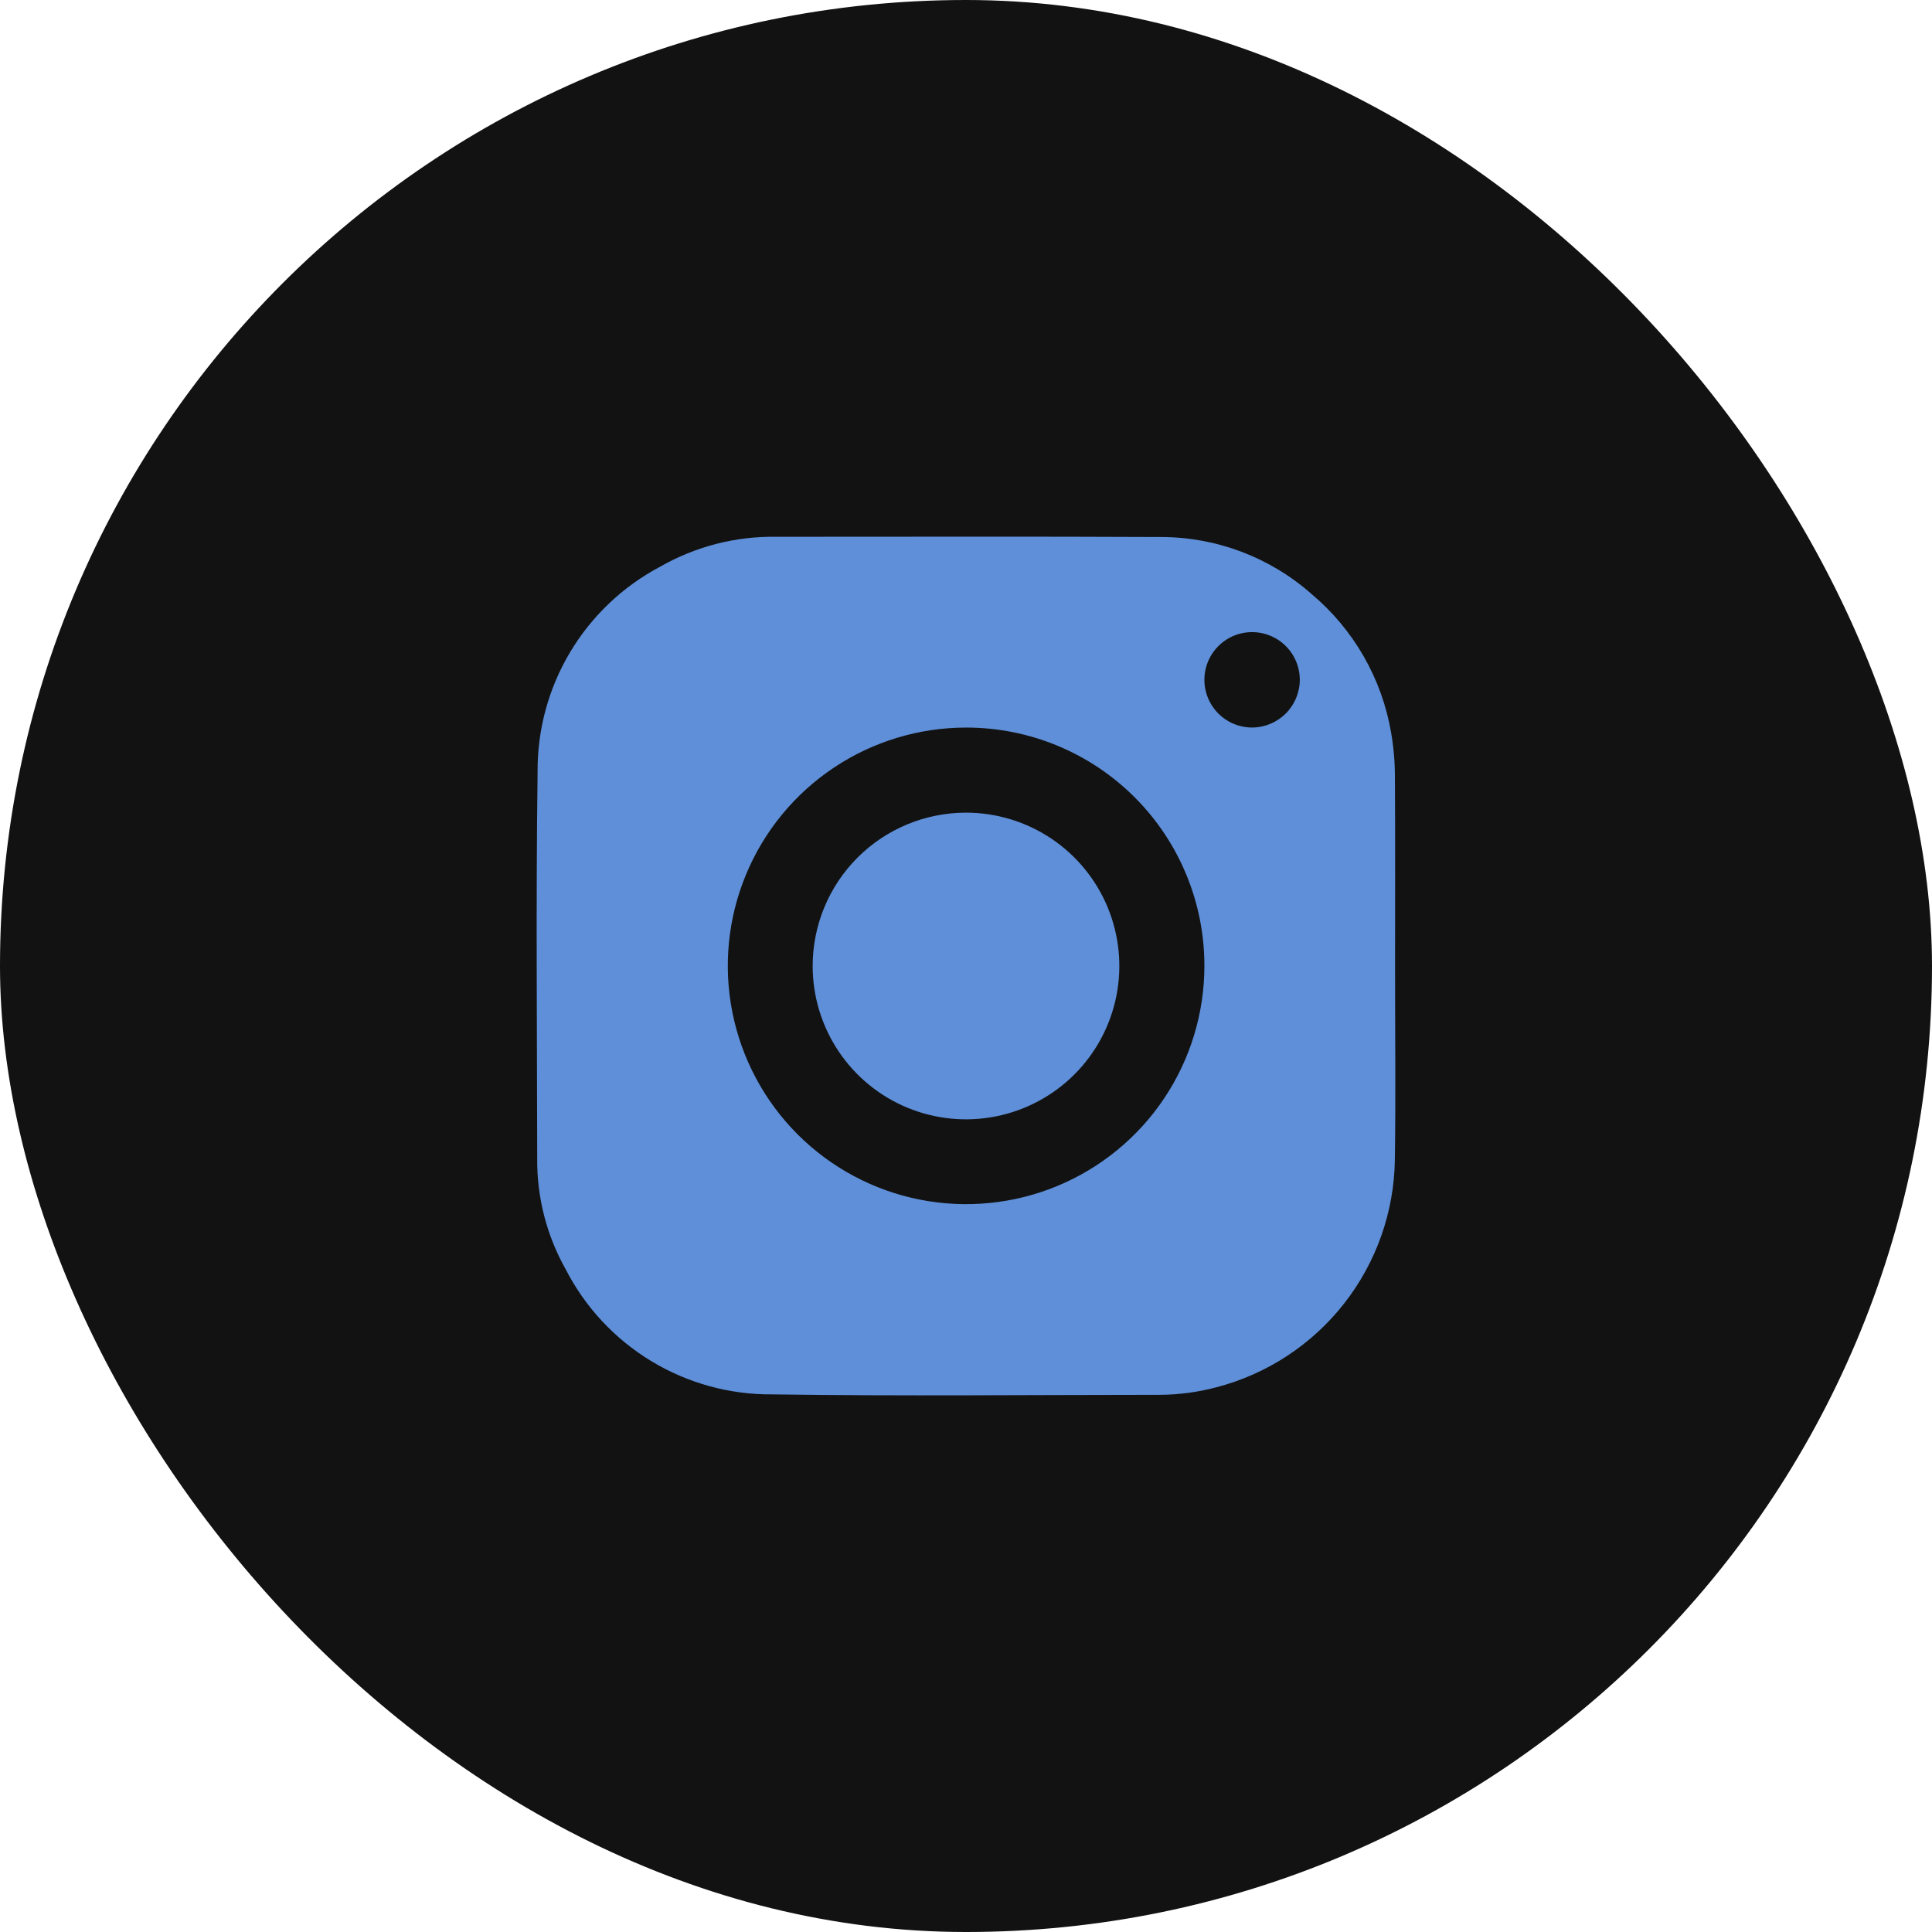 <svg width="90" height="90" viewBox="0 0 100 100" fill="none" xmlns="http://www.w3.org/2000/svg">
<rect width="100" height="100" rx="50" fill="#121212"/>
<g clip-path="url(#clip0_512_1580)">
<path fill-rule="evenodd" clip-rule="evenodd" d="M67.278 35.181C67.276 34.692 67.13 34.216 66.858 33.81C66.586 33.405 66.2 33.09 65.748 32.904C65.297 32.718 64.801 32.67 64.322 32.766C63.843 32.862 63.404 33.098 63.059 33.444C62.715 33.789 62.48 34.229 62.386 34.708C62.291 35.187 62.34 35.683 62.528 36.134C62.715 36.585 63.031 36.97 63.437 37.241C63.843 37.512 64.32 37.657 64.809 37.657C65.464 37.654 66.091 37.392 66.554 36.928C67.017 36.464 67.277 35.836 67.278 35.181ZM50.017 37.659C47.577 37.657 45.191 38.378 43.162 39.732C41.132 41.086 39.549 43.011 38.614 45.265C37.678 47.518 37.432 49.999 37.907 52.392C38.382 54.785 39.556 56.984 41.28 58.71C43.004 60.436 45.202 61.612 47.595 62.089C49.988 62.565 52.468 62.322 54.723 61.388C56.977 60.455 58.904 58.874 60.26 56.846C61.615 54.817 62.339 52.432 62.339 49.992C62.34 48.373 62.023 46.769 61.404 45.273C60.786 43.777 59.878 42.417 58.734 41.272C57.59 40.127 56.231 39.218 54.735 38.598C53.239 37.978 51.636 37.659 50.017 37.659ZM72.208 50.205C72.208 53.48 72.246 56.756 72.198 60.03C72.16 62.732 71.236 65.347 69.569 67.473C67.902 69.6 65.584 71.121 62.969 71.803C62.009 72.059 61.02 72.191 60.026 72.196C53.347 72.198 46.668 72.269 39.99 72.173C37.777 72.194 35.602 71.597 33.709 70.451C31.816 69.305 30.28 67.654 29.272 65.684C28.291 63.938 27.786 61.965 27.806 59.962C27.798 53.301 27.738 46.639 27.826 39.979C27.804 37.794 28.384 35.645 29.502 33.768C30.62 31.891 32.233 30.357 34.164 29.334C35.999 28.284 38.084 27.748 40.198 27.784C46.834 27.786 53.47 27.763 60.105 27.796C62.973 27.8 65.742 28.85 67.89 30.75C70.065 32.577 71.522 35.115 72.003 37.914C72.134 38.667 72.2 39.43 72.201 40.195C72.221 43.531 72.208 46.869 72.208 50.205Z" fill="#5E8FD8"/>
<path fill-rule="evenodd" clip-rule="evenodd" d="M49.995 42.063C51.565 42.062 53.1 42.527 54.406 43.398C55.711 44.27 56.729 45.509 57.331 46.959C57.932 48.409 58.09 50.005 57.785 51.544C57.48 53.084 56.724 54.499 55.615 55.609C54.505 56.72 53.091 57.476 51.552 57.783C50.012 58.09 48.416 57.934 46.966 57.334C45.515 56.734 44.275 55.717 43.403 54.412C42.53 53.107 42.064 51.572 42.063 50.003C42.063 48.961 42.268 47.929 42.666 46.966C43.064 46.003 43.648 45.128 44.385 44.39C45.121 43.653 45.996 43.068 46.959 42.669C47.921 42.27 48.953 42.064 49.995 42.063Z" fill="#5E8FD8"/>
</g>
<defs>
<clipPath id="clip0_512_1580">
<rect width="44.444" height="44.444" fill="white" transform="translate(27.778 27.778)"/>
</clipPath>
</defs>
</svg>
